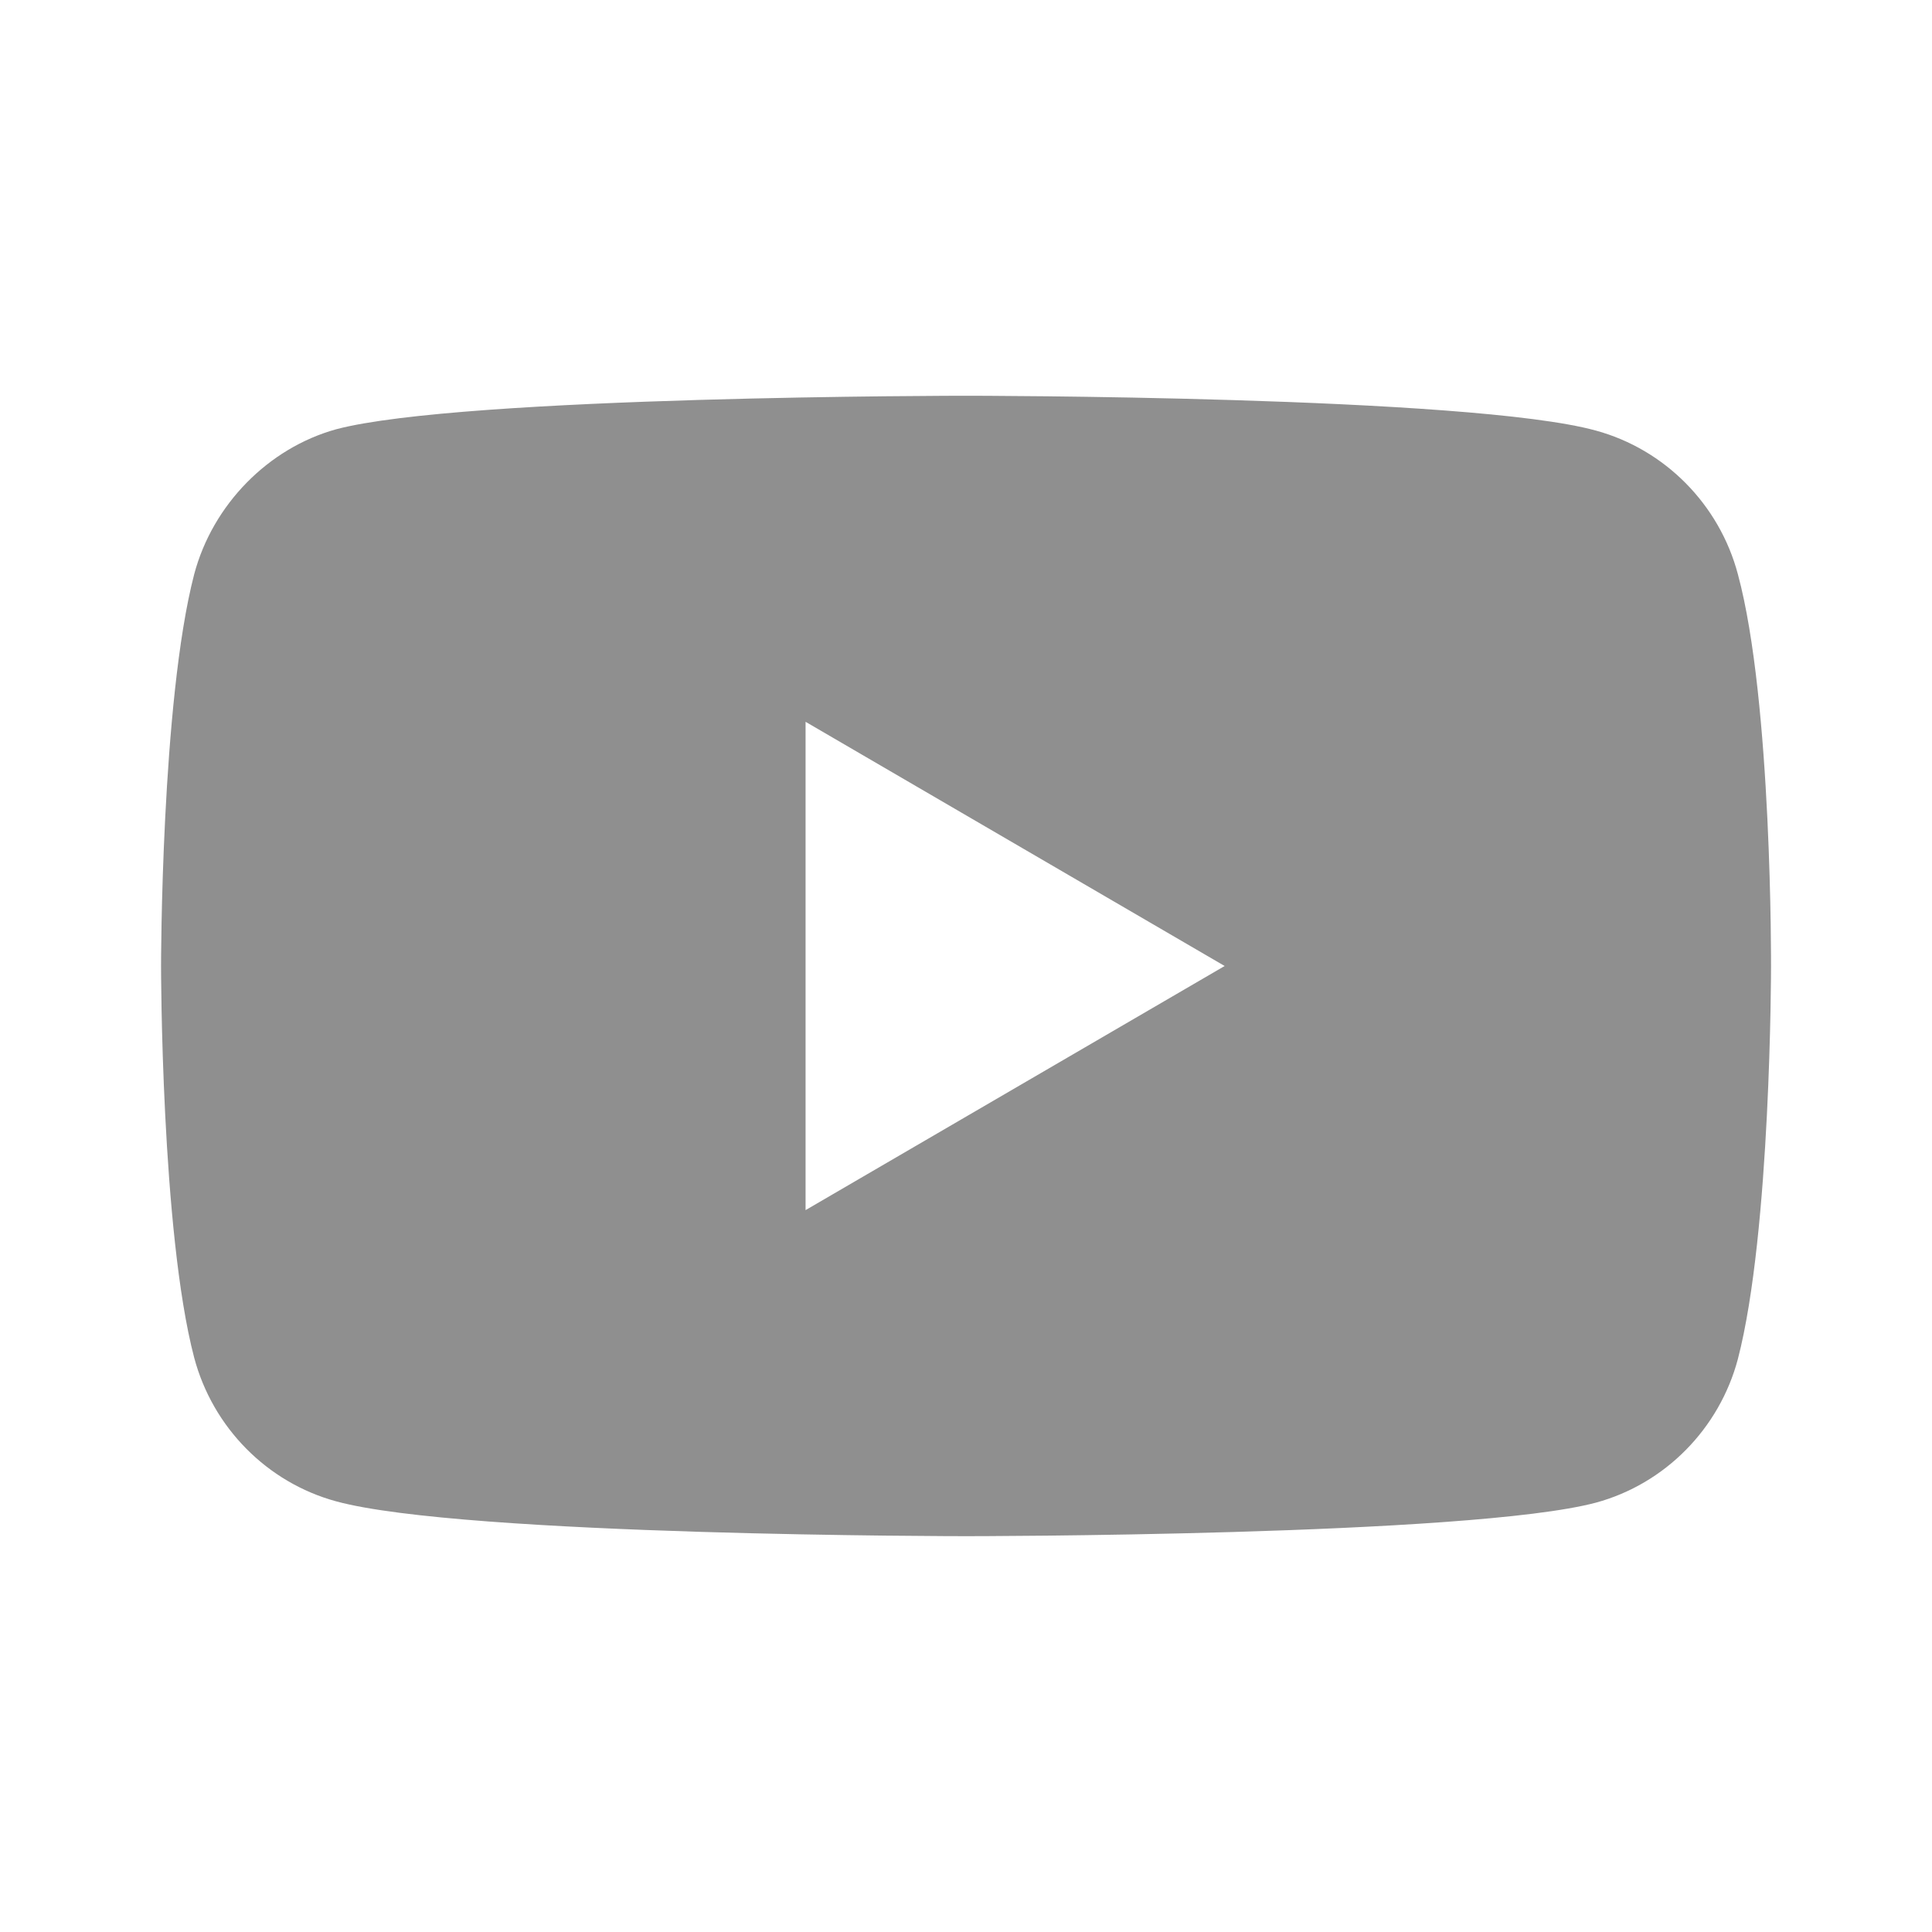 <svg width="25" height="25" viewBox="0 0 25 25" fill="none" xmlns="http://www.w3.org/2000/svg">
<path fill-rule="evenodd" clip-rule="evenodd" d="M20.652 5.572C21.544 5.816 22.248 6.527 22.488 7.43C22.934 9.079 22.917 12.517 22.917 12.517C22.917 12.517 22.917 15.937 22.488 17.586C22.248 18.489 21.544 19.201 20.652 19.444C19.022 19.878 12.501 19.878 12.501 19.878C12.501 19.878 5.997 19.878 4.349 19.427C3.457 19.184 2.753 18.472 2.513 17.569C2.084 15.937 2.084 12.5 2.084 12.5C2.084 12.5 2.084 9.079 2.513 7.43C2.753 6.527 3.474 5.798 4.349 5.555C5.98 5.121 12.501 5.121 12.501 5.121C12.501 5.121 19.022 5.121 20.652 5.572ZM10.424 9.34L15.847 12.5L10.424 15.659V9.34Z" fill="#8F8F8F"/>
</svg>
